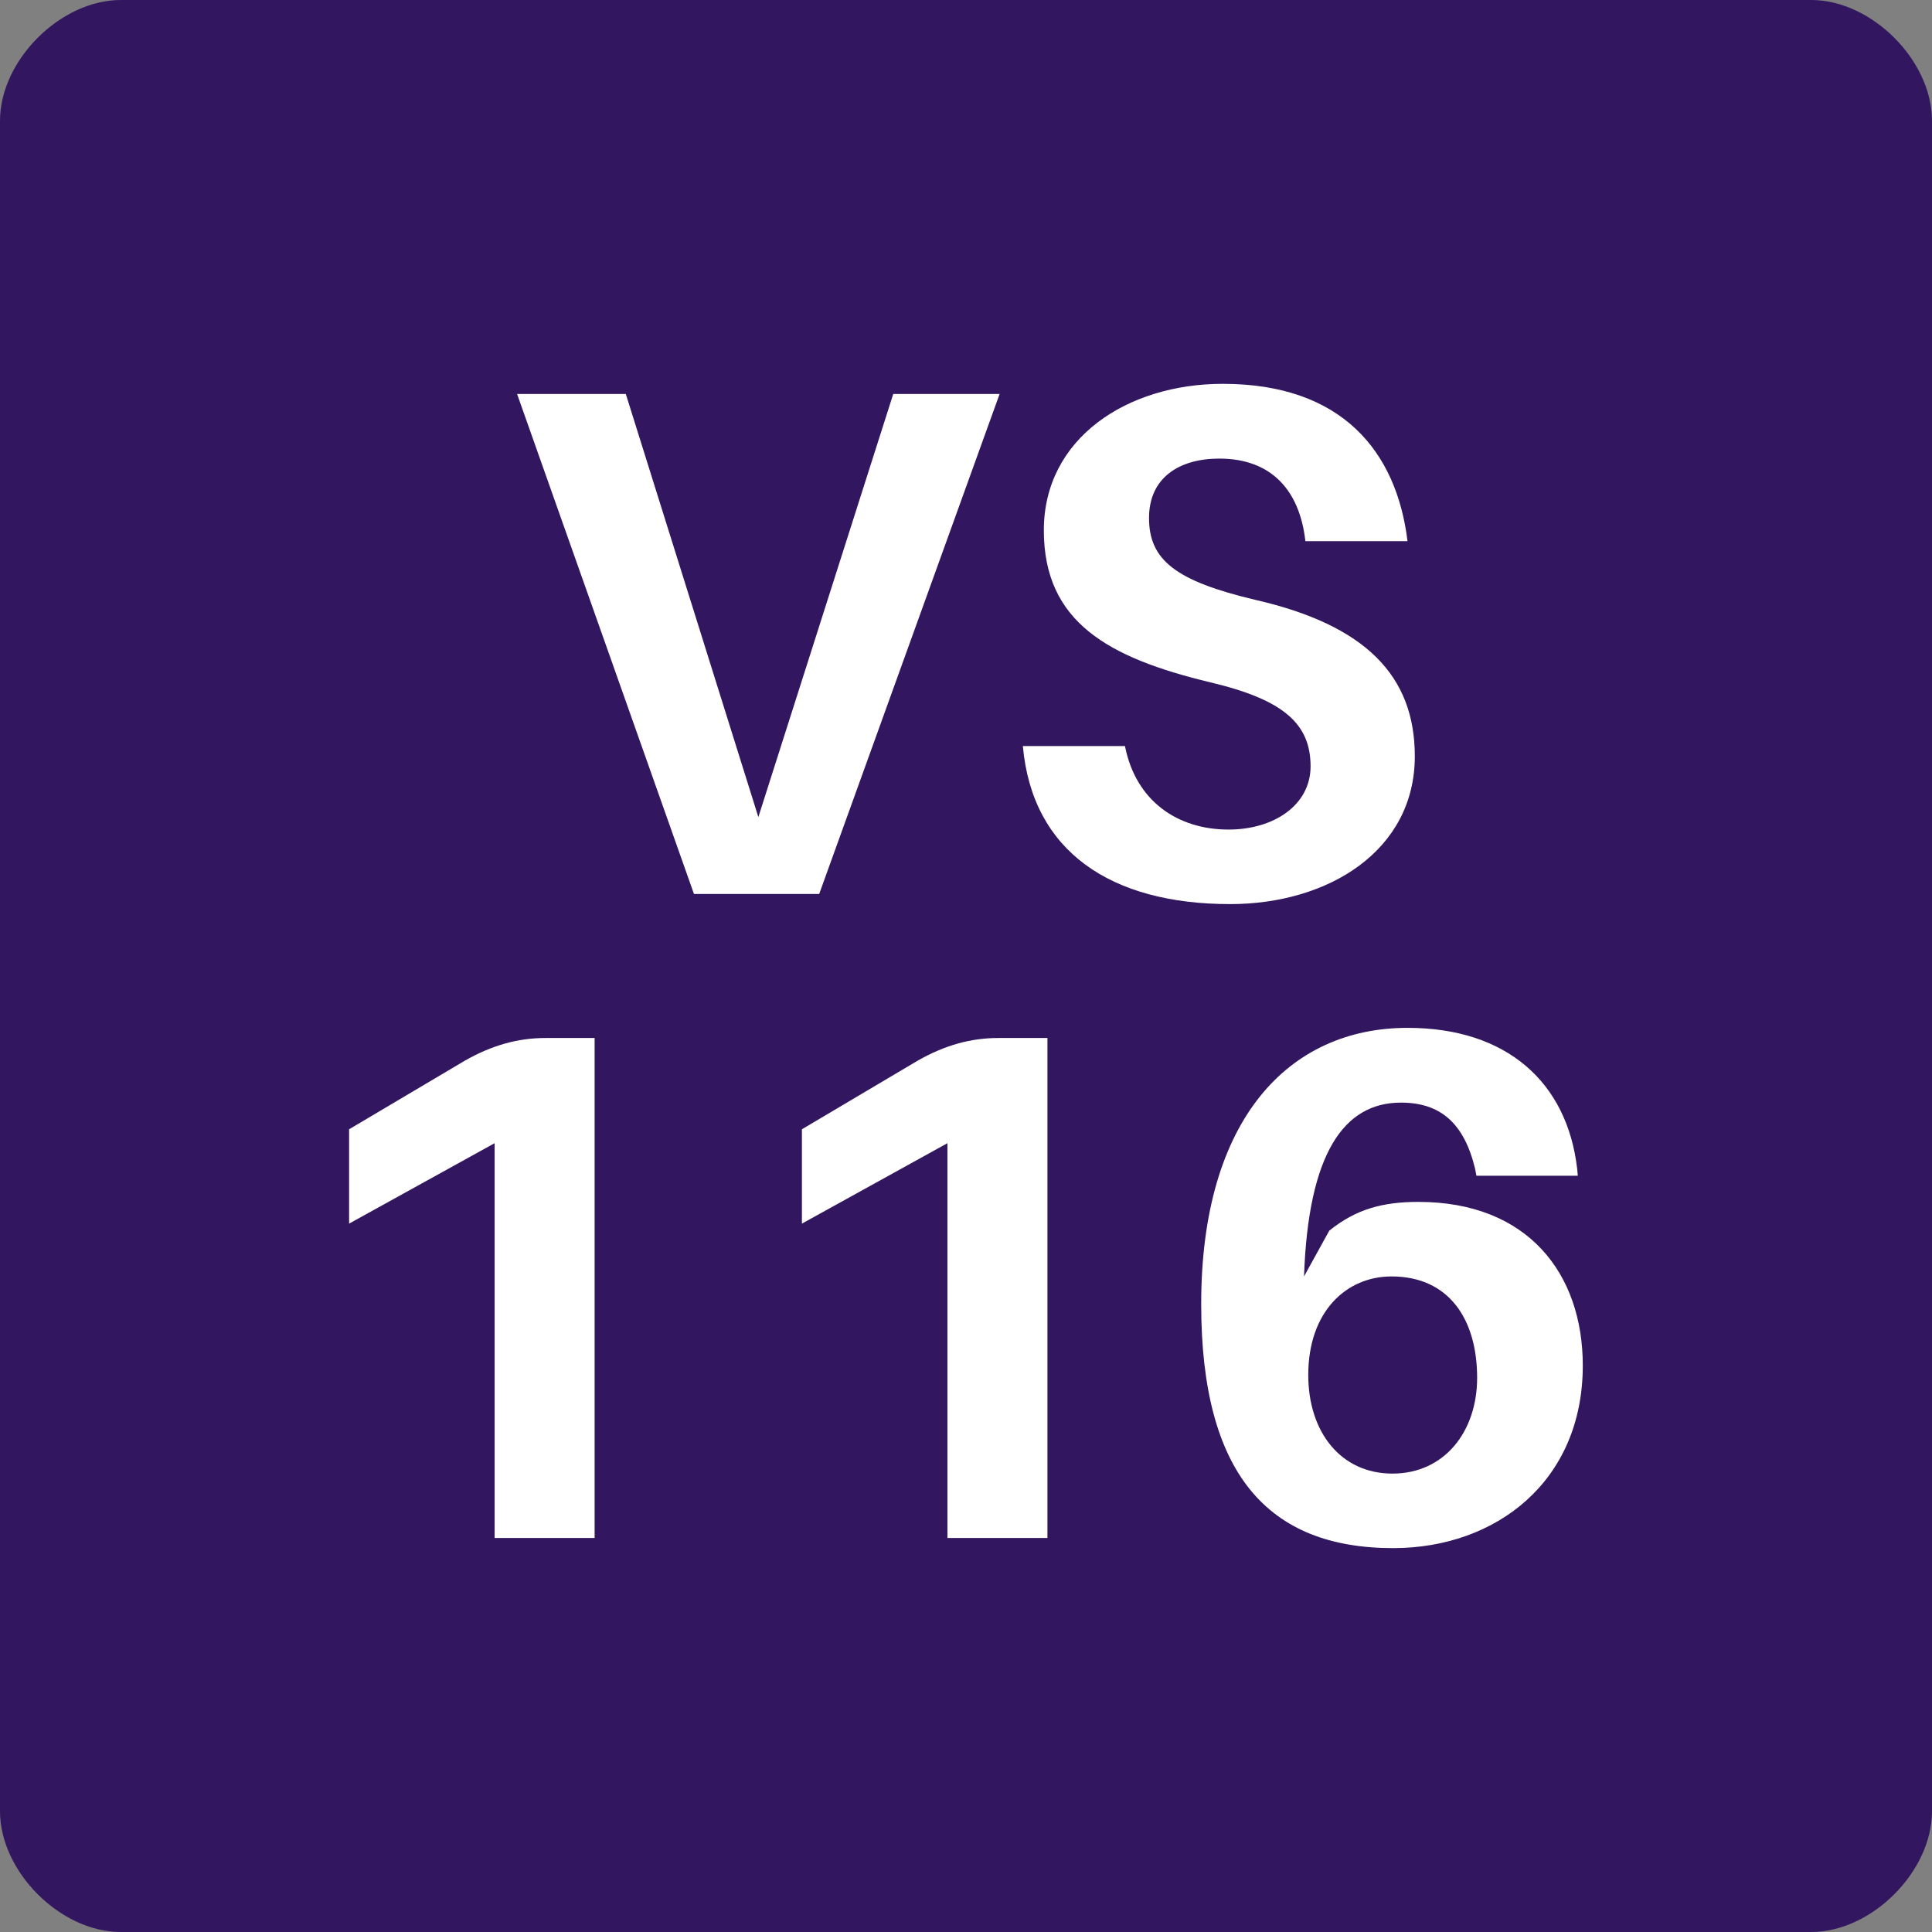 <?xml version="1.0" encoding="UTF-8"?>
<svg xmlns="http://www.w3.org/2000/svg" xmlns:xlink="http://www.w3.org/1999/xlink" width="128pt" height="128pt" viewBox="0 0 128 128" version="1.1">
<rect x="0" y="0" width="128" height="128" fill="#808080" stroke="none"/>
<defs>
<g>
<symbol overflow="visible" id="glyph0-0">
<path style="stroke:none;" d="M 0 0 L 24 0 L 24 -33.594 L 0 -33.594 Z M 12 -18.953 L 3.844 -31.203 L 20.156 -31.203 Z M 13.438 -16.797 L 21.594 -29.047 L 21.594 -4.562 Z M 3.844 -2.406 L 12 -14.641 L 20.156 -2.406 Z M 2.406 -29.047 L 10.562 -16.797 L 2.406 -4.562 Z M 2.406 -29.047 "/>
</symbol>
<symbol overflow="visible" id="glyph0-1">
<path style="stroke:none;" d="M 21.547 0 L 33.5 -33.125 L 26.453 -33.125 L 17.516 -5.094 L 8.734 -33.125 L 1.531 -33.125 L 13.25 0 Z M 21.547 0 "/>
</symbol>
<symbol overflow="visible" id="glyph0-2">
<path style="stroke:none;" d="M 15.266 -33.797 C 8.922 -33.797 3.406 -30.188 3.406 -24.094 C 3.406 -18 7.688 -15.641 14.453 -14.016 C 19.344 -12.859 21.078 -11.234 21.078 -8.453 C 21.078 -5.906 18.672 -4.266 15.641 -4.266 C 12.281 -4.266 9.5 -6.141 8.781 -9.797 L 2.016 -9.797 C 2.641 -2.828 7.828 0.672 15.75 0.672 C 22.266 0.672 27.984 -2.875 27.984 -9.125 C 27.984 -14.453 24.719 -17.812 17.422 -19.484 C 12.141 -20.734 10.375 -22.125 10.375 -24.906 C 10.375 -27.594 12.391 -28.844 15.031 -28.844 C 18.484 -28.844 20.359 -26.734 20.734 -23.375 L 27.5 -23.375 C 26.781 -29.281 23.188 -33.797 15.266 -33.797 Z M 15.266 -33.797 "/>
</symbol>
<symbol overflow="visible" id="glyph0-3">
<path style="stroke:none;" d="M 22.172 -33.125 L 18.906 -33.125 C 17.094 -33.125 15.359 -32.641 13.578 -31.625 L 5.906 -27.078 L 5.906 -20.828 L 15.547 -26.156 L 15.547 0 L 22.172 0 Z M 22.172 -33.125 "/>
</symbol>
<symbol overflow="visible" id="glyph0-4">
<path style="stroke:none;" d="M 16.75 -22.266 C 14.406 -22.266 12.625 -21.797 10.844 -20.359 L 9.172 -17.328 C 9.453 -25.484 11.812 -28.844 15.594 -28.844 C 18.234 -28.844 19.781 -27.453 20.5 -24.484 L 20.594 -24 L 27.312 -24 L 27.266 -24.484 C 26.594 -30.188 22.609 -33.797 16.031 -33.797 C 8.203 -33.797 2.359 -27.797 2.359 -15.5 C 2.359 -4.266 6.766 0.672 15.078 0.672 C 21.891 0.672 27.641 -3.75 27.641 -11.422 C 27.641 -17.516 24 -22.266 16.75 -22.266 Z M 15.031 -4.266 C 11.609 -4.266 9.453 -7.016 9.453 -10.797 C 9.453 -15.031 12 -17.328 14.969 -17.328 C 18.766 -17.328 20.641 -14.5 20.641 -10.609 C 20.641 -7.062 18.484 -4.266 15.031 -4.266 Z M 15.031 -4.266 "/>
</symbol>
</g>
</defs>
<g id="surface591">
<path style=" stroke:none;fill-rule:nonzero;fill:rgb(19.608%,9.02%,37.647%);fill-opacity:1;" d="M 8 0 L 120 0 C 124 0 128 4 128 8 L 128 120 C 128 124 124 128 120 128 L 8 128 C 4 128 0 124 0 120 L 0 8 C 0 4 4 0 8 0 Z M 8 0 "/>
<g style="fill:rgb(100%,100%,100%);fill-opacity:1;">
  <use xlink:href="#glyph0-1" x="32.727" y="59.227"/>
  <use xlink:href="#glyph0-2" x="65.751" y="59.227"/>
</g>
<g style="fill:rgb(100%,100%,100%);fill-opacity:1;">
  <use xlink:href="#glyph0-3" x="17.223" y="101.895"/>
  <use xlink:href="#glyph0-3" x="47.223" y="101.895"/>
  <use xlink:href="#glyph0-4" x="77.223" y="101.895"/>
</g>
</g>
</svg>
